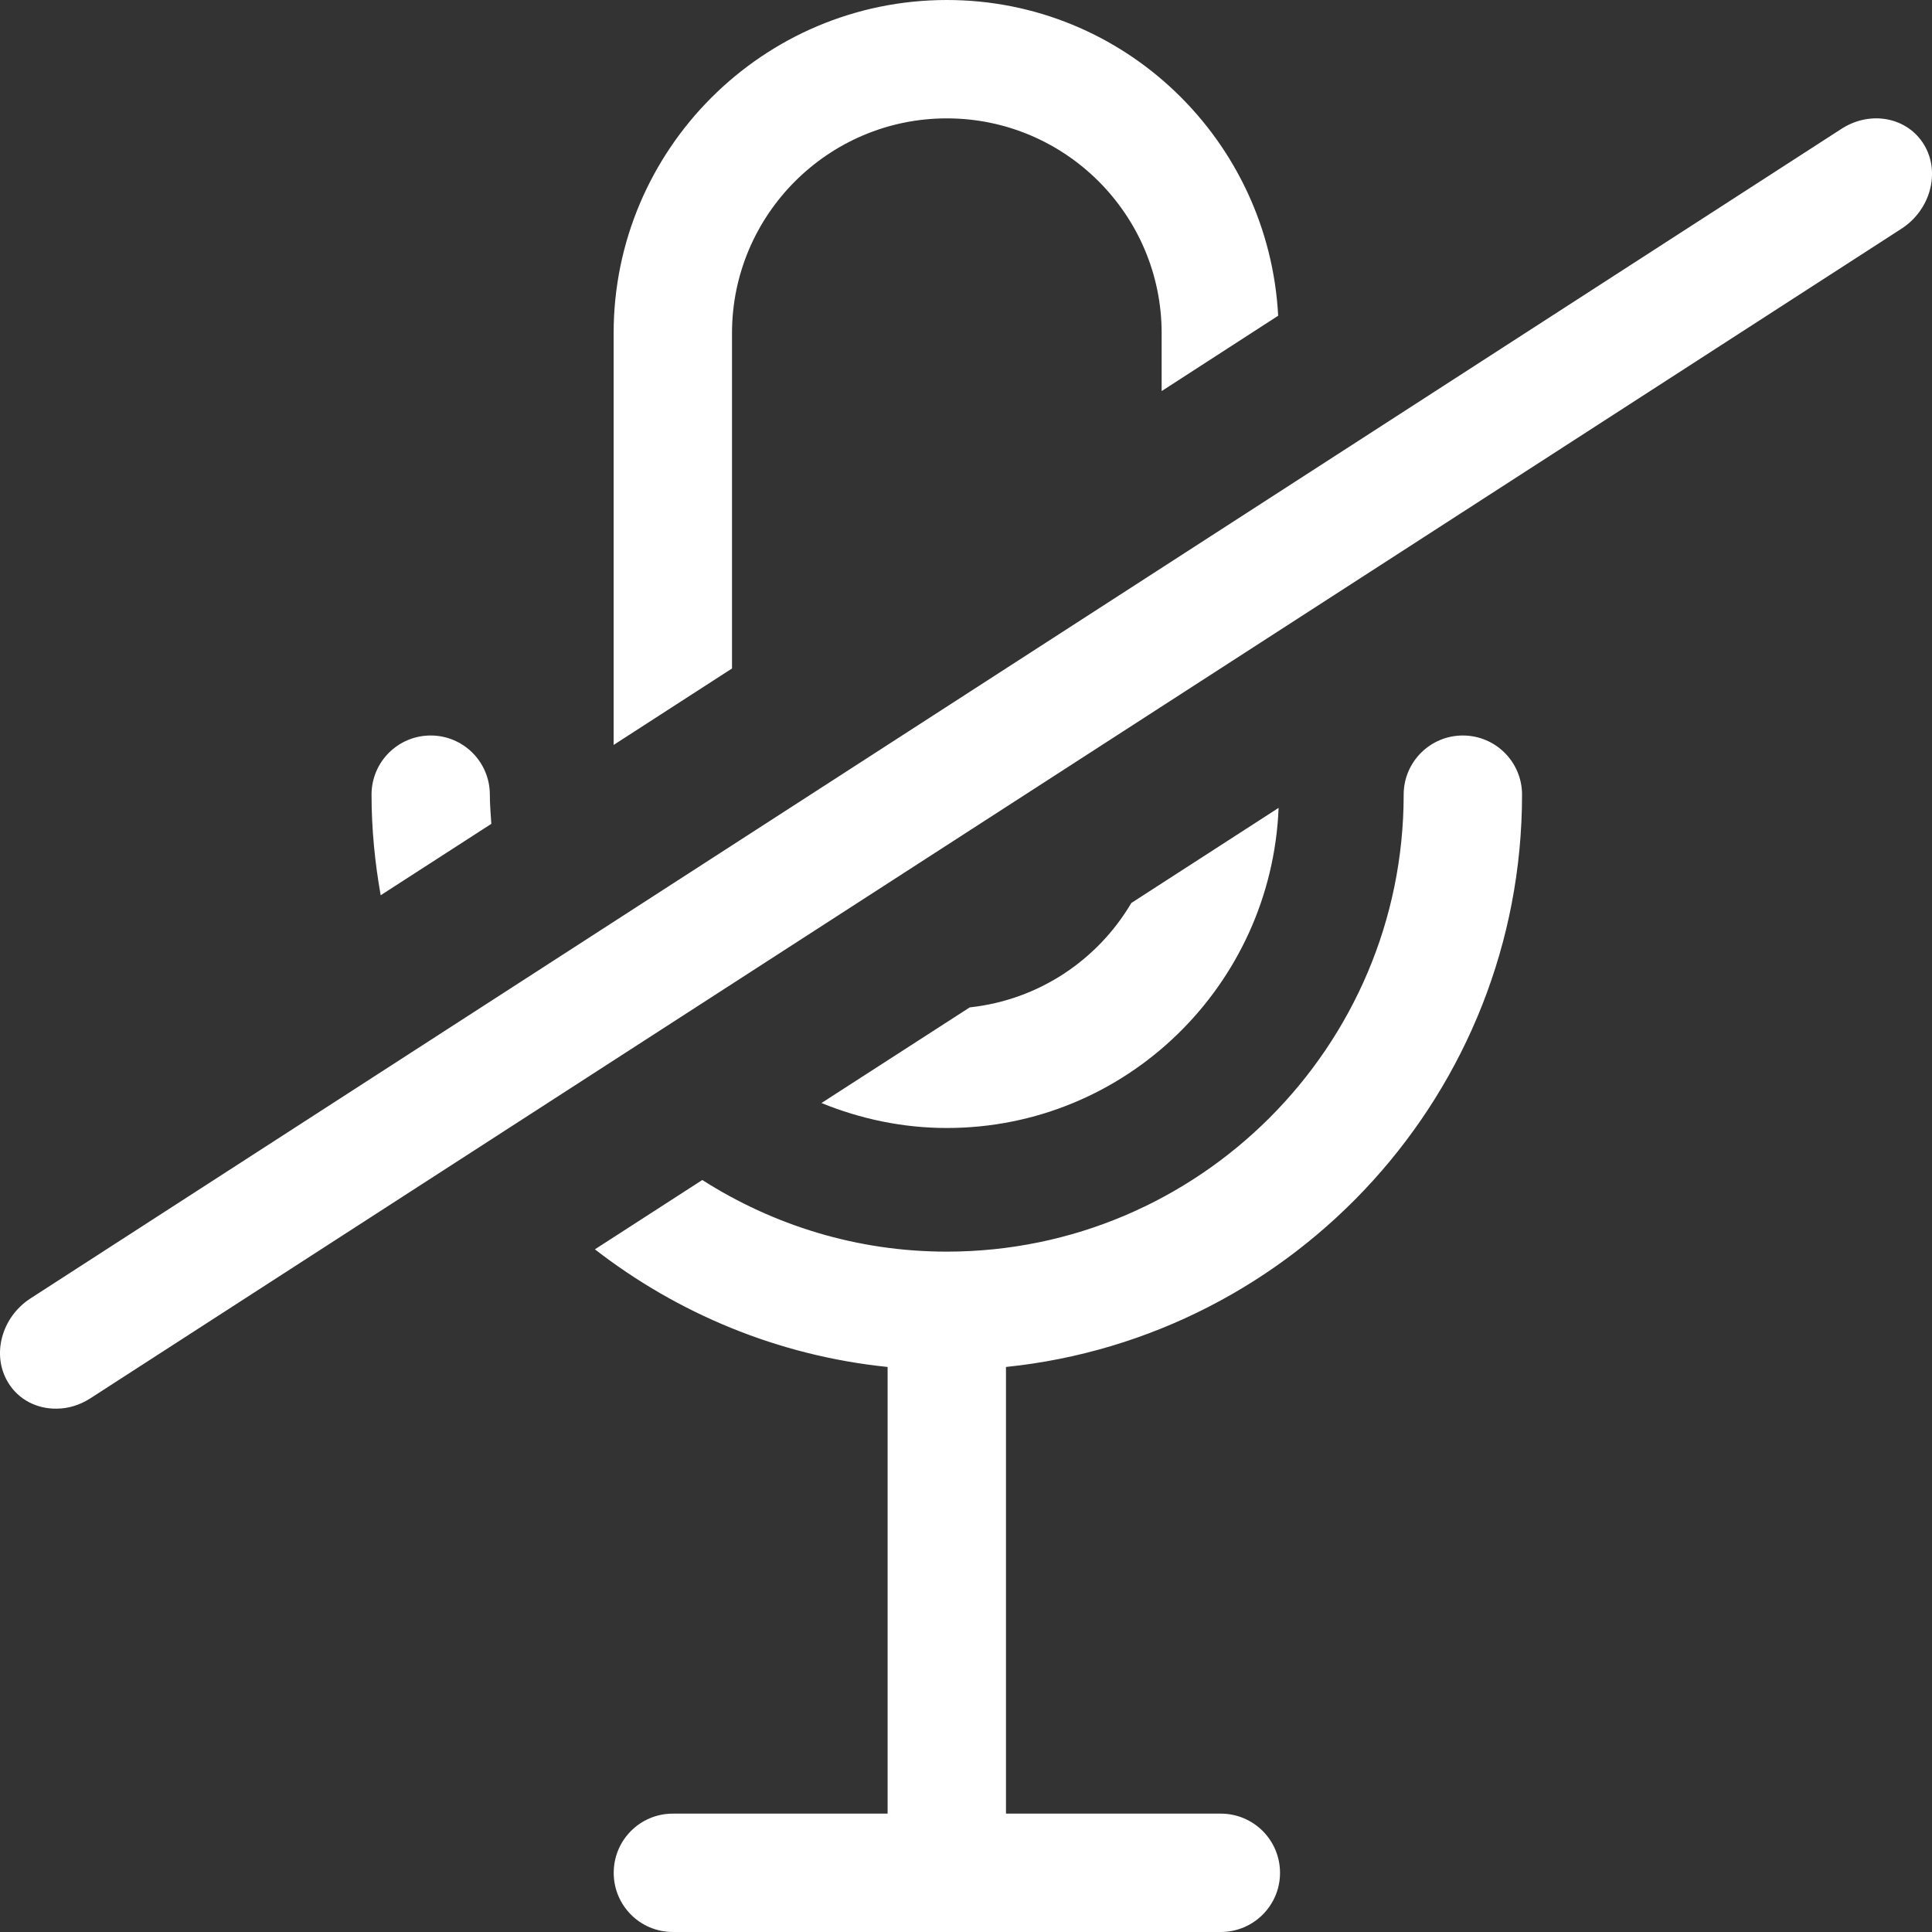 <?xml version="1.0" encoding="UTF-8"?>
<svg width="26px" height="26px" viewBox="0 0 26 26" version="1.1" xmlns="http://www.w3.org/2000/svg" xmlns:xlink="http://www.w3.org/1999/xlink">
    <rect x="0" y="0" width="26" height="26" fill="#333333" stroke="none"/>
    <!-- Generator: sketchtool 49.2 (51160) - http://www.bohemiancoding.com/sketch -->
    <title>Audio Off</title>
    <desc>Created with sketchtool.</desc>
    <defs></defs>
    <g id="Stlyes" stroke="none" stroke-width="1" fill="none" fill-rule="evenodd">
        <g id="Styles_Desktop-01" transform="translate(-182, -838)" fill="#FFFFFF">
            <g id="Video-Controls" transform="translate(100, 693)">
                <g id="Audio-/-Inactive" transform="translate(70, 133)">
                    <path d="M31.686,21.898 C32.126,21.898 32.483,22.254 32.483,22.694 C32.483,26.694 29.433,29.996 25.538,30.396 L25.538,36.407 L28.428,36.407 C28.869,36.407 29.226,36.763 29.226,37.204 C29.226,37.643 28.869,38 28.428,38 L21.055,38 C20.614,38 20.259,37.643 20.259,37.204 C20.259,36.763 20.614,36.407 21.055,36.407 L23.945,36.407 L23.945,30.396 C22.471,30.245 21.119,29.676 20.006,28.813 L21.451,27.88 C22.404,28.487 23.53,28.844 24.741,28.844 C28.133,28.844 30.89,26.085 30.89,22.694 C30.89,22.254 31.247,21.898 31.686,21.898 Z M29.207,22.872 C29.111,25.261 27.153,27.18 24.742,27.18 C24.145,27.18 23.577,27.057 23.055,26.844 L25.05,25.557 C25.979,25.456 26.771,24.921 27.225,24.152 L29.207,22.872 Z M12.107,30.602 C11.884,30.231 12.021,29.725 12.411,29.473 L36.783,13.733 C37.174,13.481 37.671,13.578 37.894,13.949 C38.116,14.32 37.979,14.826 37.589,15.078 L13.216,30.818 C13.074,30.91 12.917,30.956 12.765,30.957 C12.5,30.962 12.248,30.838 12.107,30.602 Z M18.612,23.087 L17.123,24.048 C17.045,23.608 17,23.157 17,22.694 C17,22.254 17.356,21.898 17.796,21.898 C18.236,21.898 18.592,22.254 18.592,22.694 C18.592,22.827 18.604,22.957 18.612,23.087 Z M21.851,20.996 L20.258,22.025 L20.258,16.484 C20.258,14.012 22.269,12 24.742,12 C27.134,12 29.076,13.888 29.201,16.249 L27.633,17.263 L27.633,16.484 C27.633,14.89 26.336,13.593 24.742,13.593 C23.148,13.593 21.851,14.89 21.851,16.484 L21.851,20.996 Z" id="icon-nomic"></path>
                </g>
            </g>
        </g>
    </g>
</svg>
